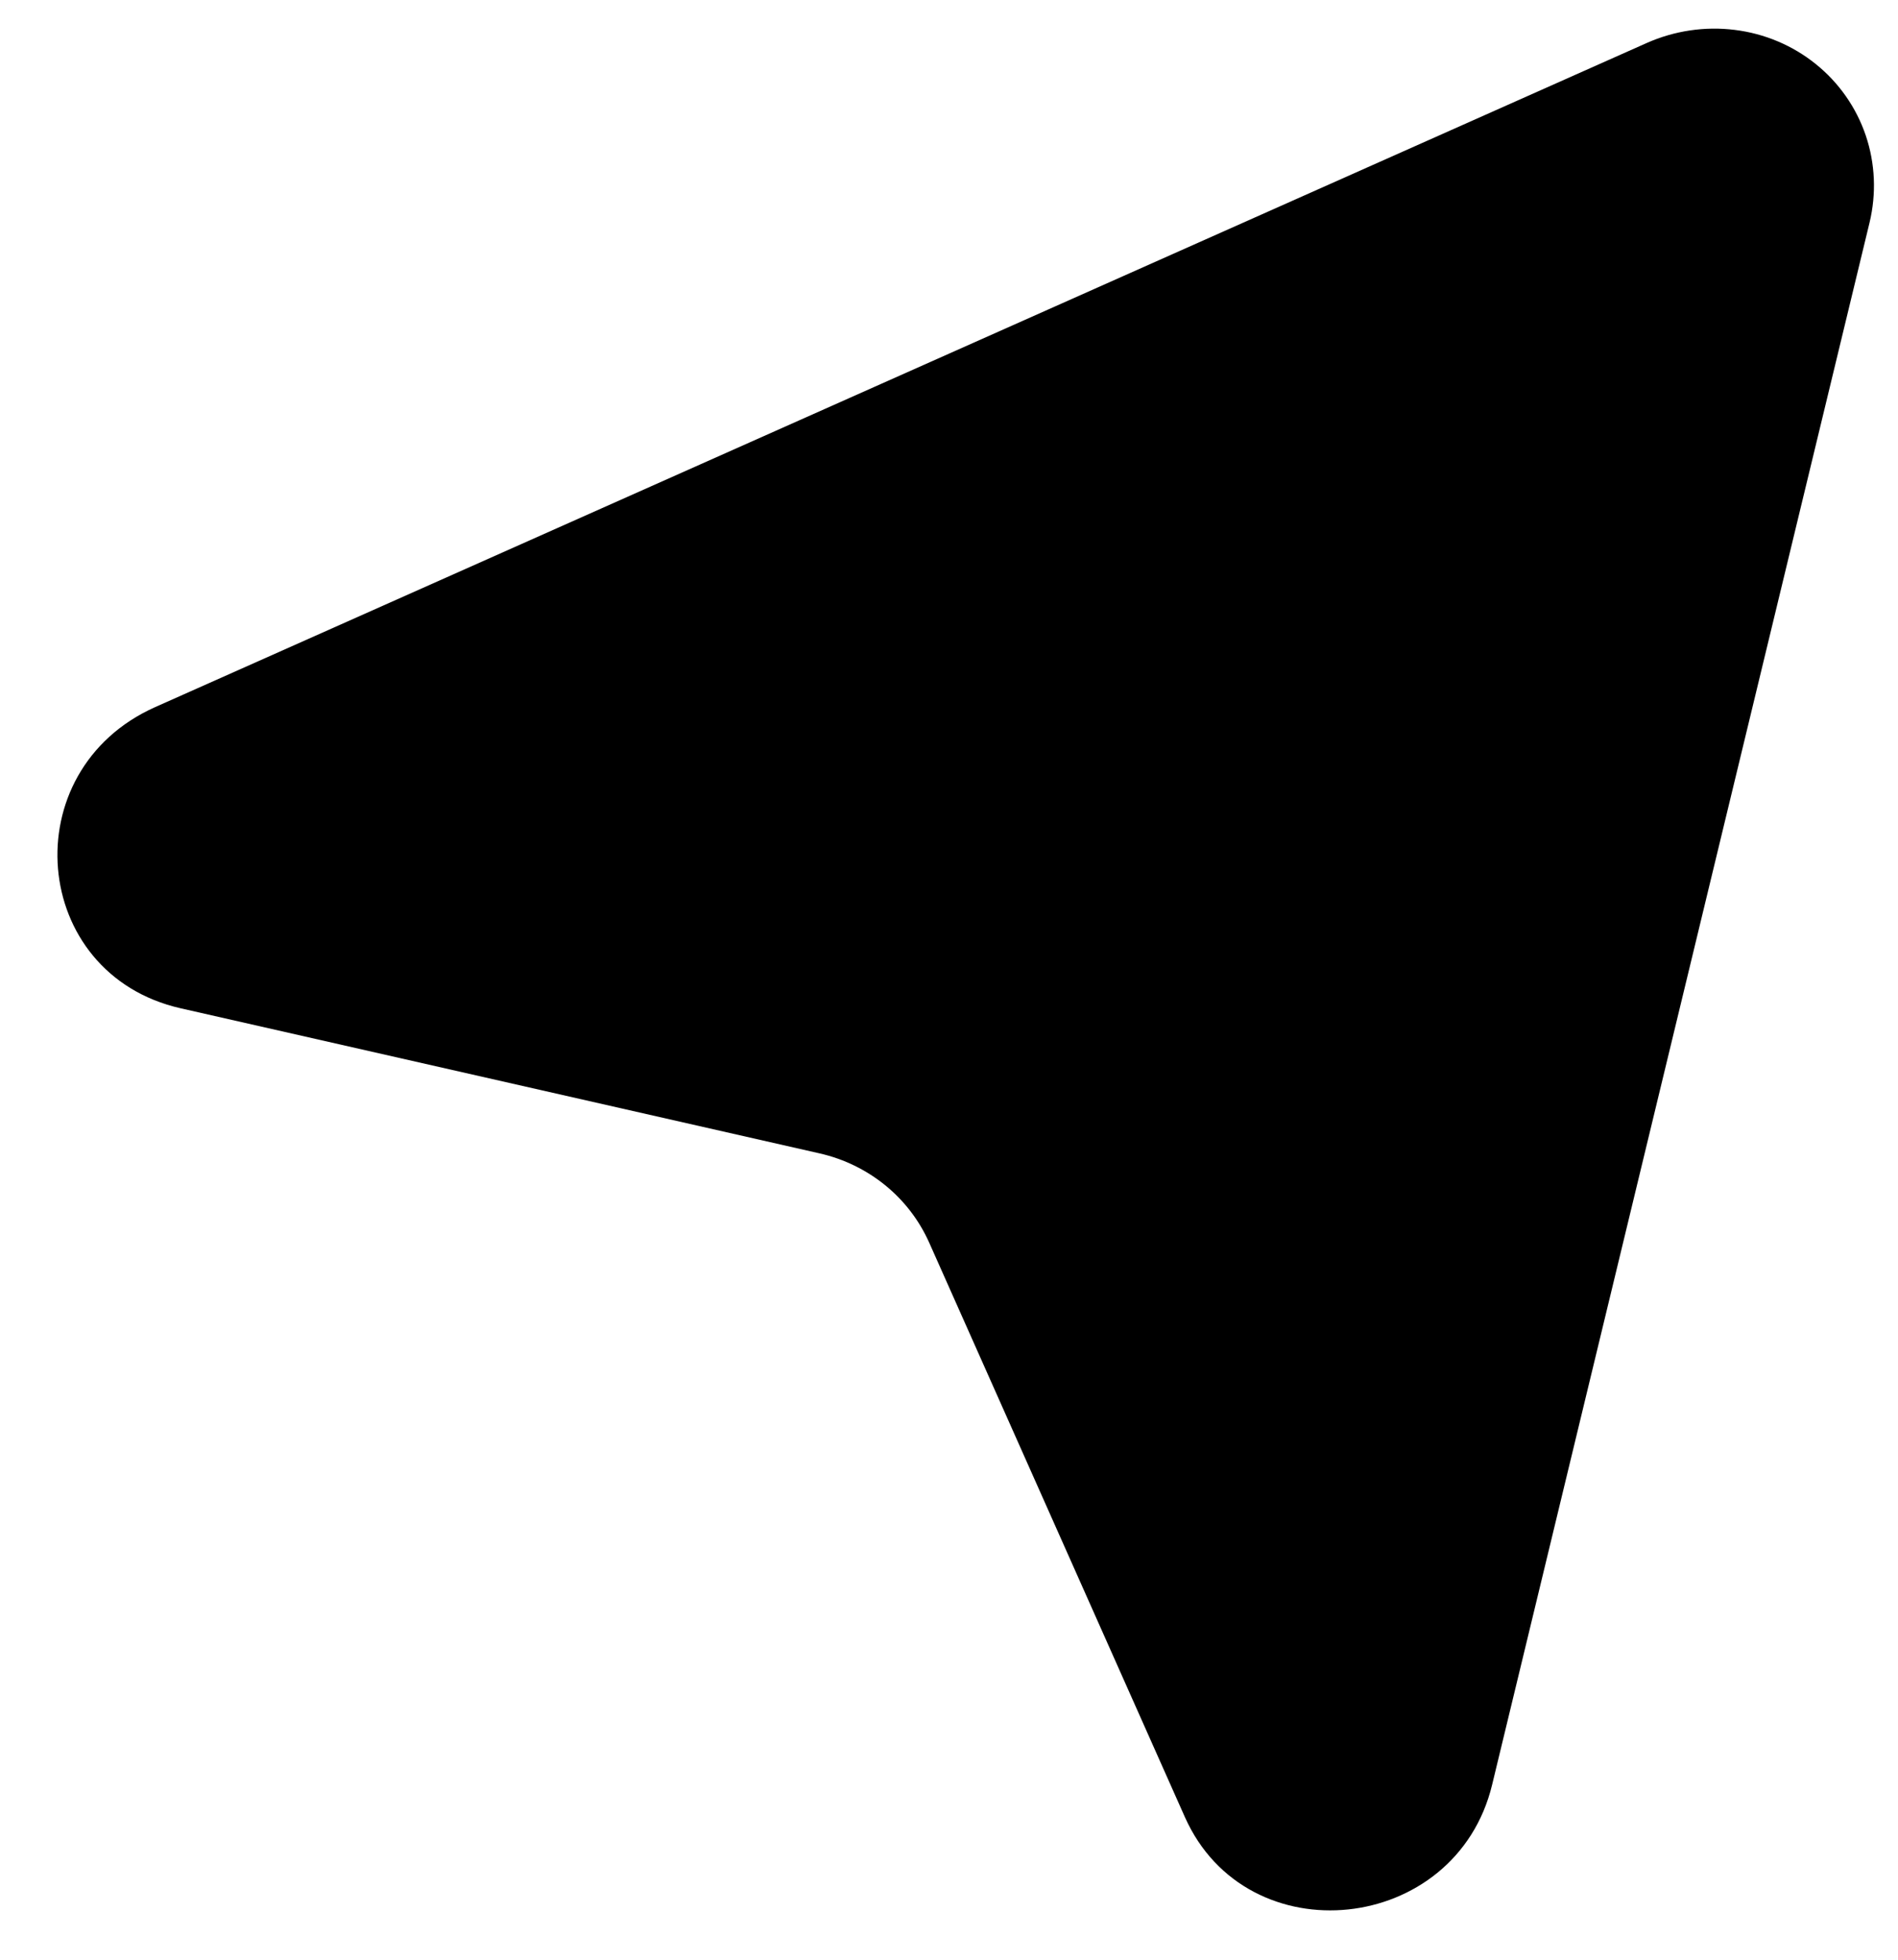 <svg width="31" height="32" viewBox="0 0 31 32" fill="none" xmlns="http://www.w3.org/2000/svg">
<path d="M26.894 0.703C27.346 0.502 27.845 0.427 28.333 0.488C28.821 0.548 29.28 0.742 29.657 1.046C30.035 1.35 30.318 1.754 30.473 2.211C30.628 2.669 30.649 3.162 30.535 3.636L24.371 29.142C23.78 31.591 20.367 31.949 19.352 29.669L15.178 20.294C15.016 19.93 14.771 19.609 14.461 19.356C14.15 19.103 13.784 18.924 13.389 18.834L2.95 16.464C0.489 15.906 0.208 12.582 2.537 11.545L26.894 0.703Z" fill="black"/>
</svg>
